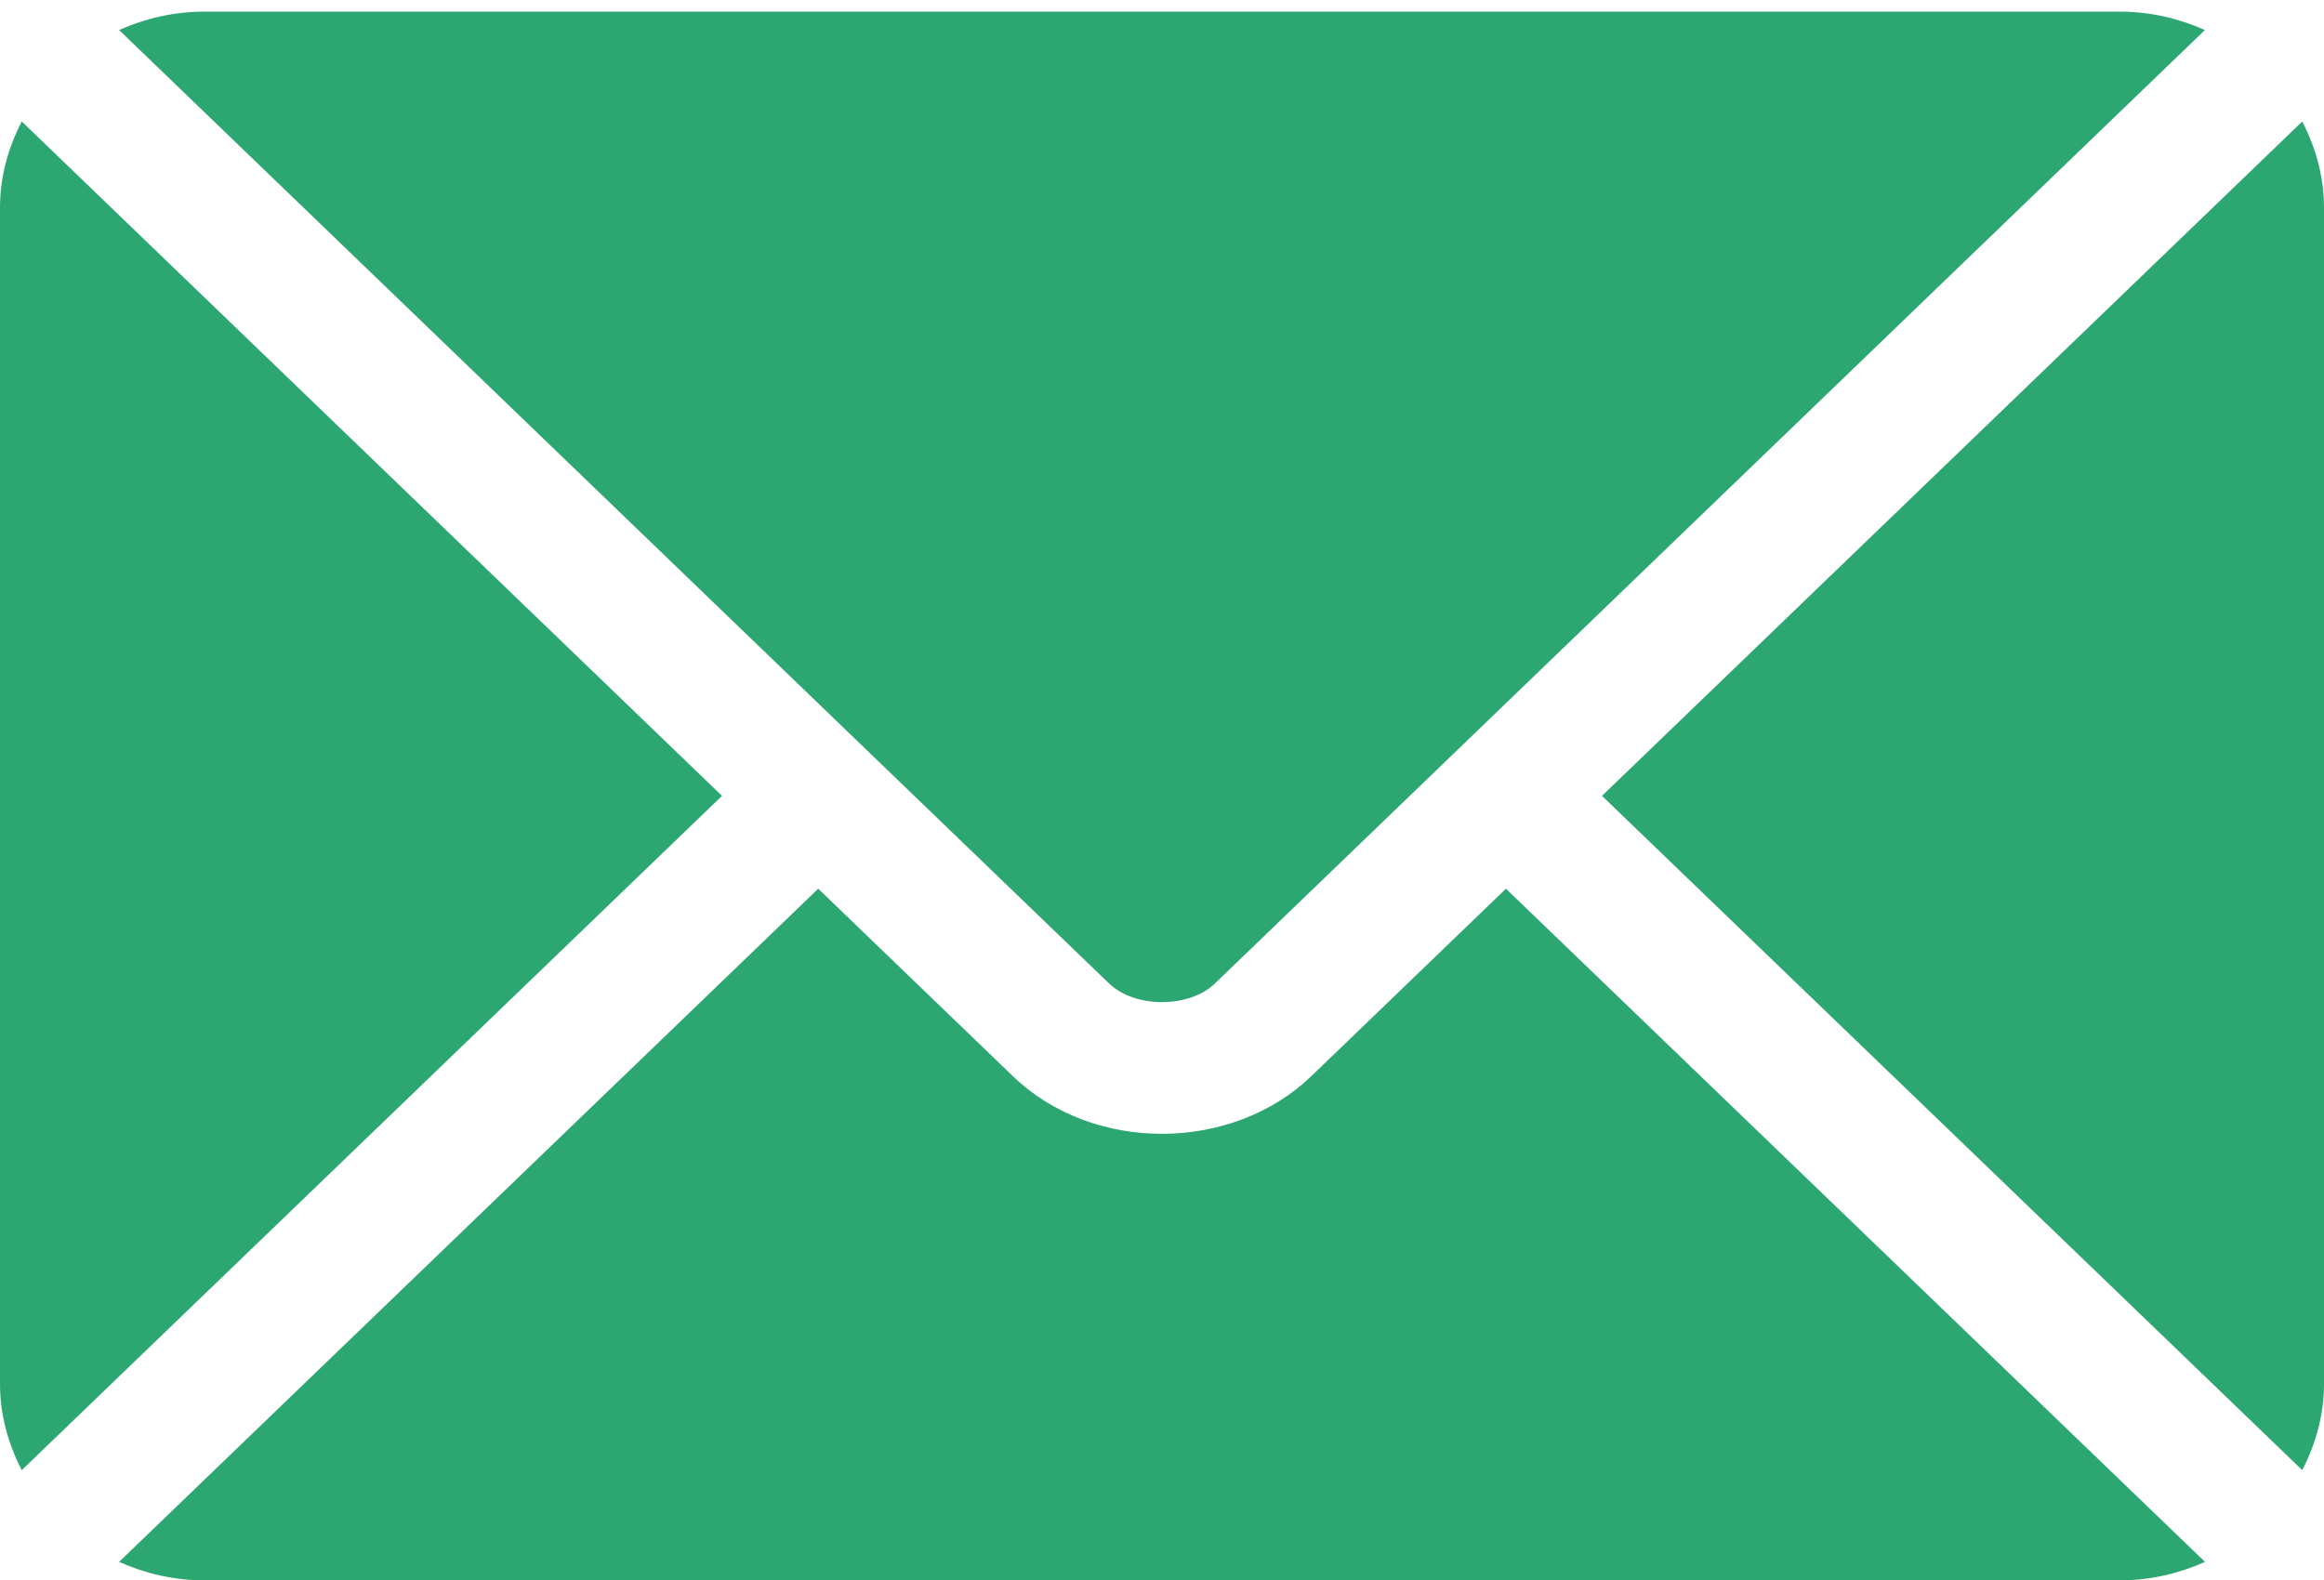 <svg width="25" height="17" viewBox="0 0 25 17" fill="none" xmlns="http://www.w3.org/2000/svg">
<path d="M16.2 9.562L14.106 11.579C13.257 12.397 11.763 12.415 10.896 11.579L8.802 9.562L1.281 16.805C1.561 16.93 1.87 17.004 2.198 17.004H22.803C23.131 17.004 23.44 16.93 23.72 16.805L16.2 9.562Z" fill="#2DA771"/>
<path d="M22.803 0.125H2.197C1.869 0.125 1.56 0.199 1.281 0.323L9.317 8.064C9.317 8.064 9.318 8.064 9.318 8.065C9.319 8.065 9.319 8.065 9.319 8.066L11.932 10.583C12.21 10.849 12.791 10.849 13.068 10.583L15.681 8.066C15.681 8.066 15.681 8.065 15.682 8.065C15.682 8.065 15.683 8.064 15.683 8.064L23.719 0.323C23.439 0.199 23.131 0.125 22.803 0.125ZM0.234 1.307C0.089 1.588 0 1.9 0 2.234V14.891C0 15.225 0.089 15.537 0.234 15.818L7.767 8.563L0.234 1.307ZM24.766 1.307L17.233 8.563L24.766 15.818C24.911 15.537 25 15.225 25 14.891V2.234C25 1.9 24.911 1.588 24.766 1.307Z" fill="#2DA771"/>
</svg>
